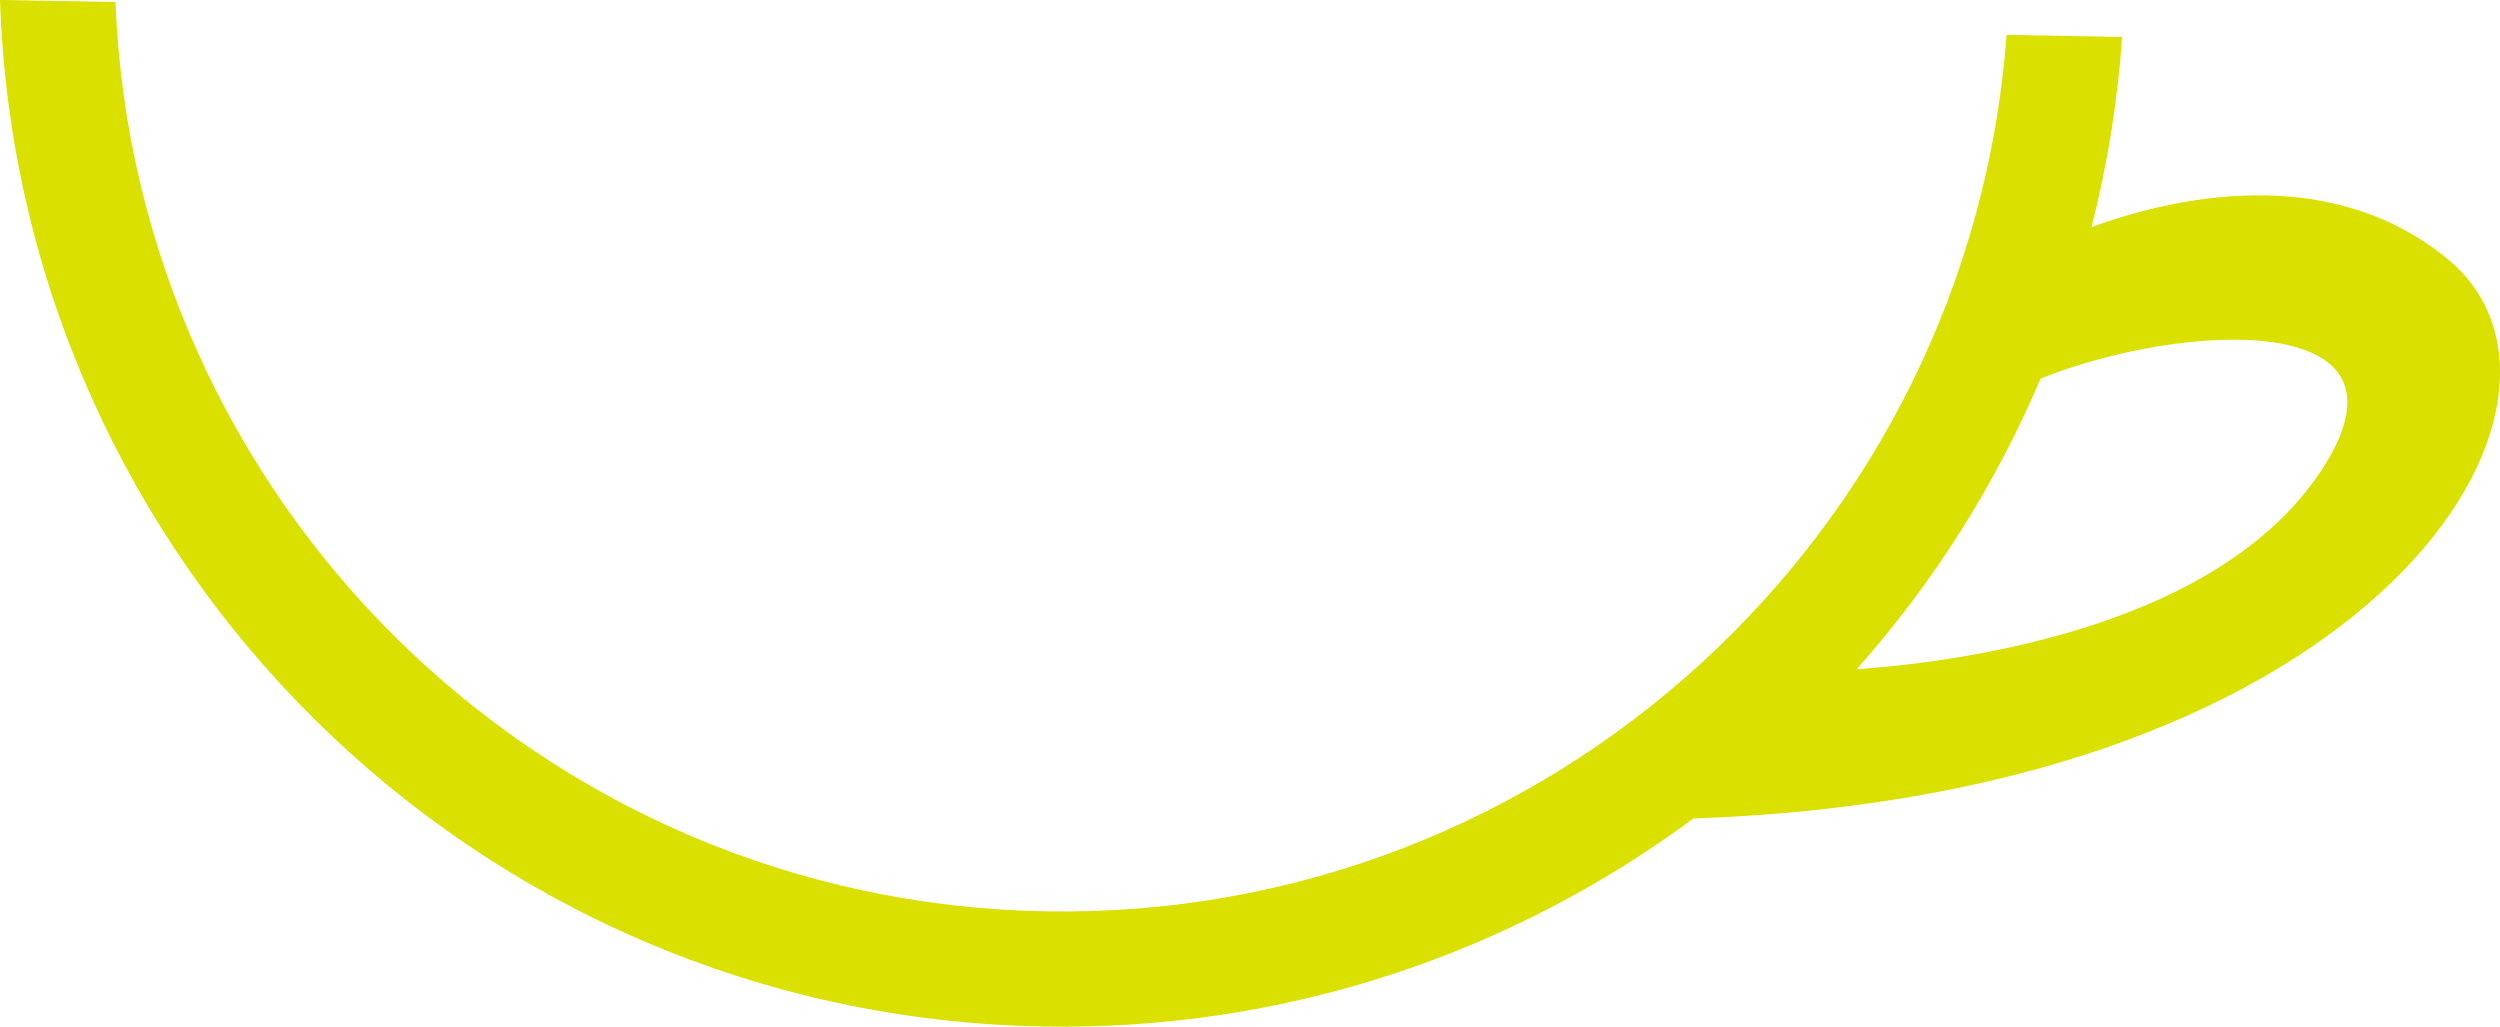 <svg version="1.1" id="图层_1" x="0px" y="0px" width="152.148px" height="62.482px" viewBox="0 0 152.148 62.482" enable-background="new 0 0 152.148 62.482" xml:space="preserve" xmlns="http://www.w3.org/2000/svg" xmlns:xlink="http://www.w3.org/1999/xlink" xmlns:xml="http://www.w3.org/XML/1998/namespace">
  <path fill="#DAE000" d="M149.005,15.802c-7.258-6.016-16.844-3.758-21.716-1.982c0.951-3.737,1.593-7.603,1.861-11.572l-7.03-0.124
	c-2.244,30.269-27.767,53.872-58.489,53.34C32.904,54.923,8.221,30.447,7.029,0.121L0,0c1.133,34.2,28.909,61.869,63.508,62.473
	c14.796,0.258,28.509-4.488,39.551-12.66C145.064,48.371,159.13,24.193,149.005,15.802z M141.249,28.669
	c-6.189,9.342-21.179,11.546-28.255,12.063c4.628-5.209,8.429-11.171,11.192-17.689C132.858,19.558,147.794,18.792,141.249,28.669z" class="color c1"/>
</svg>